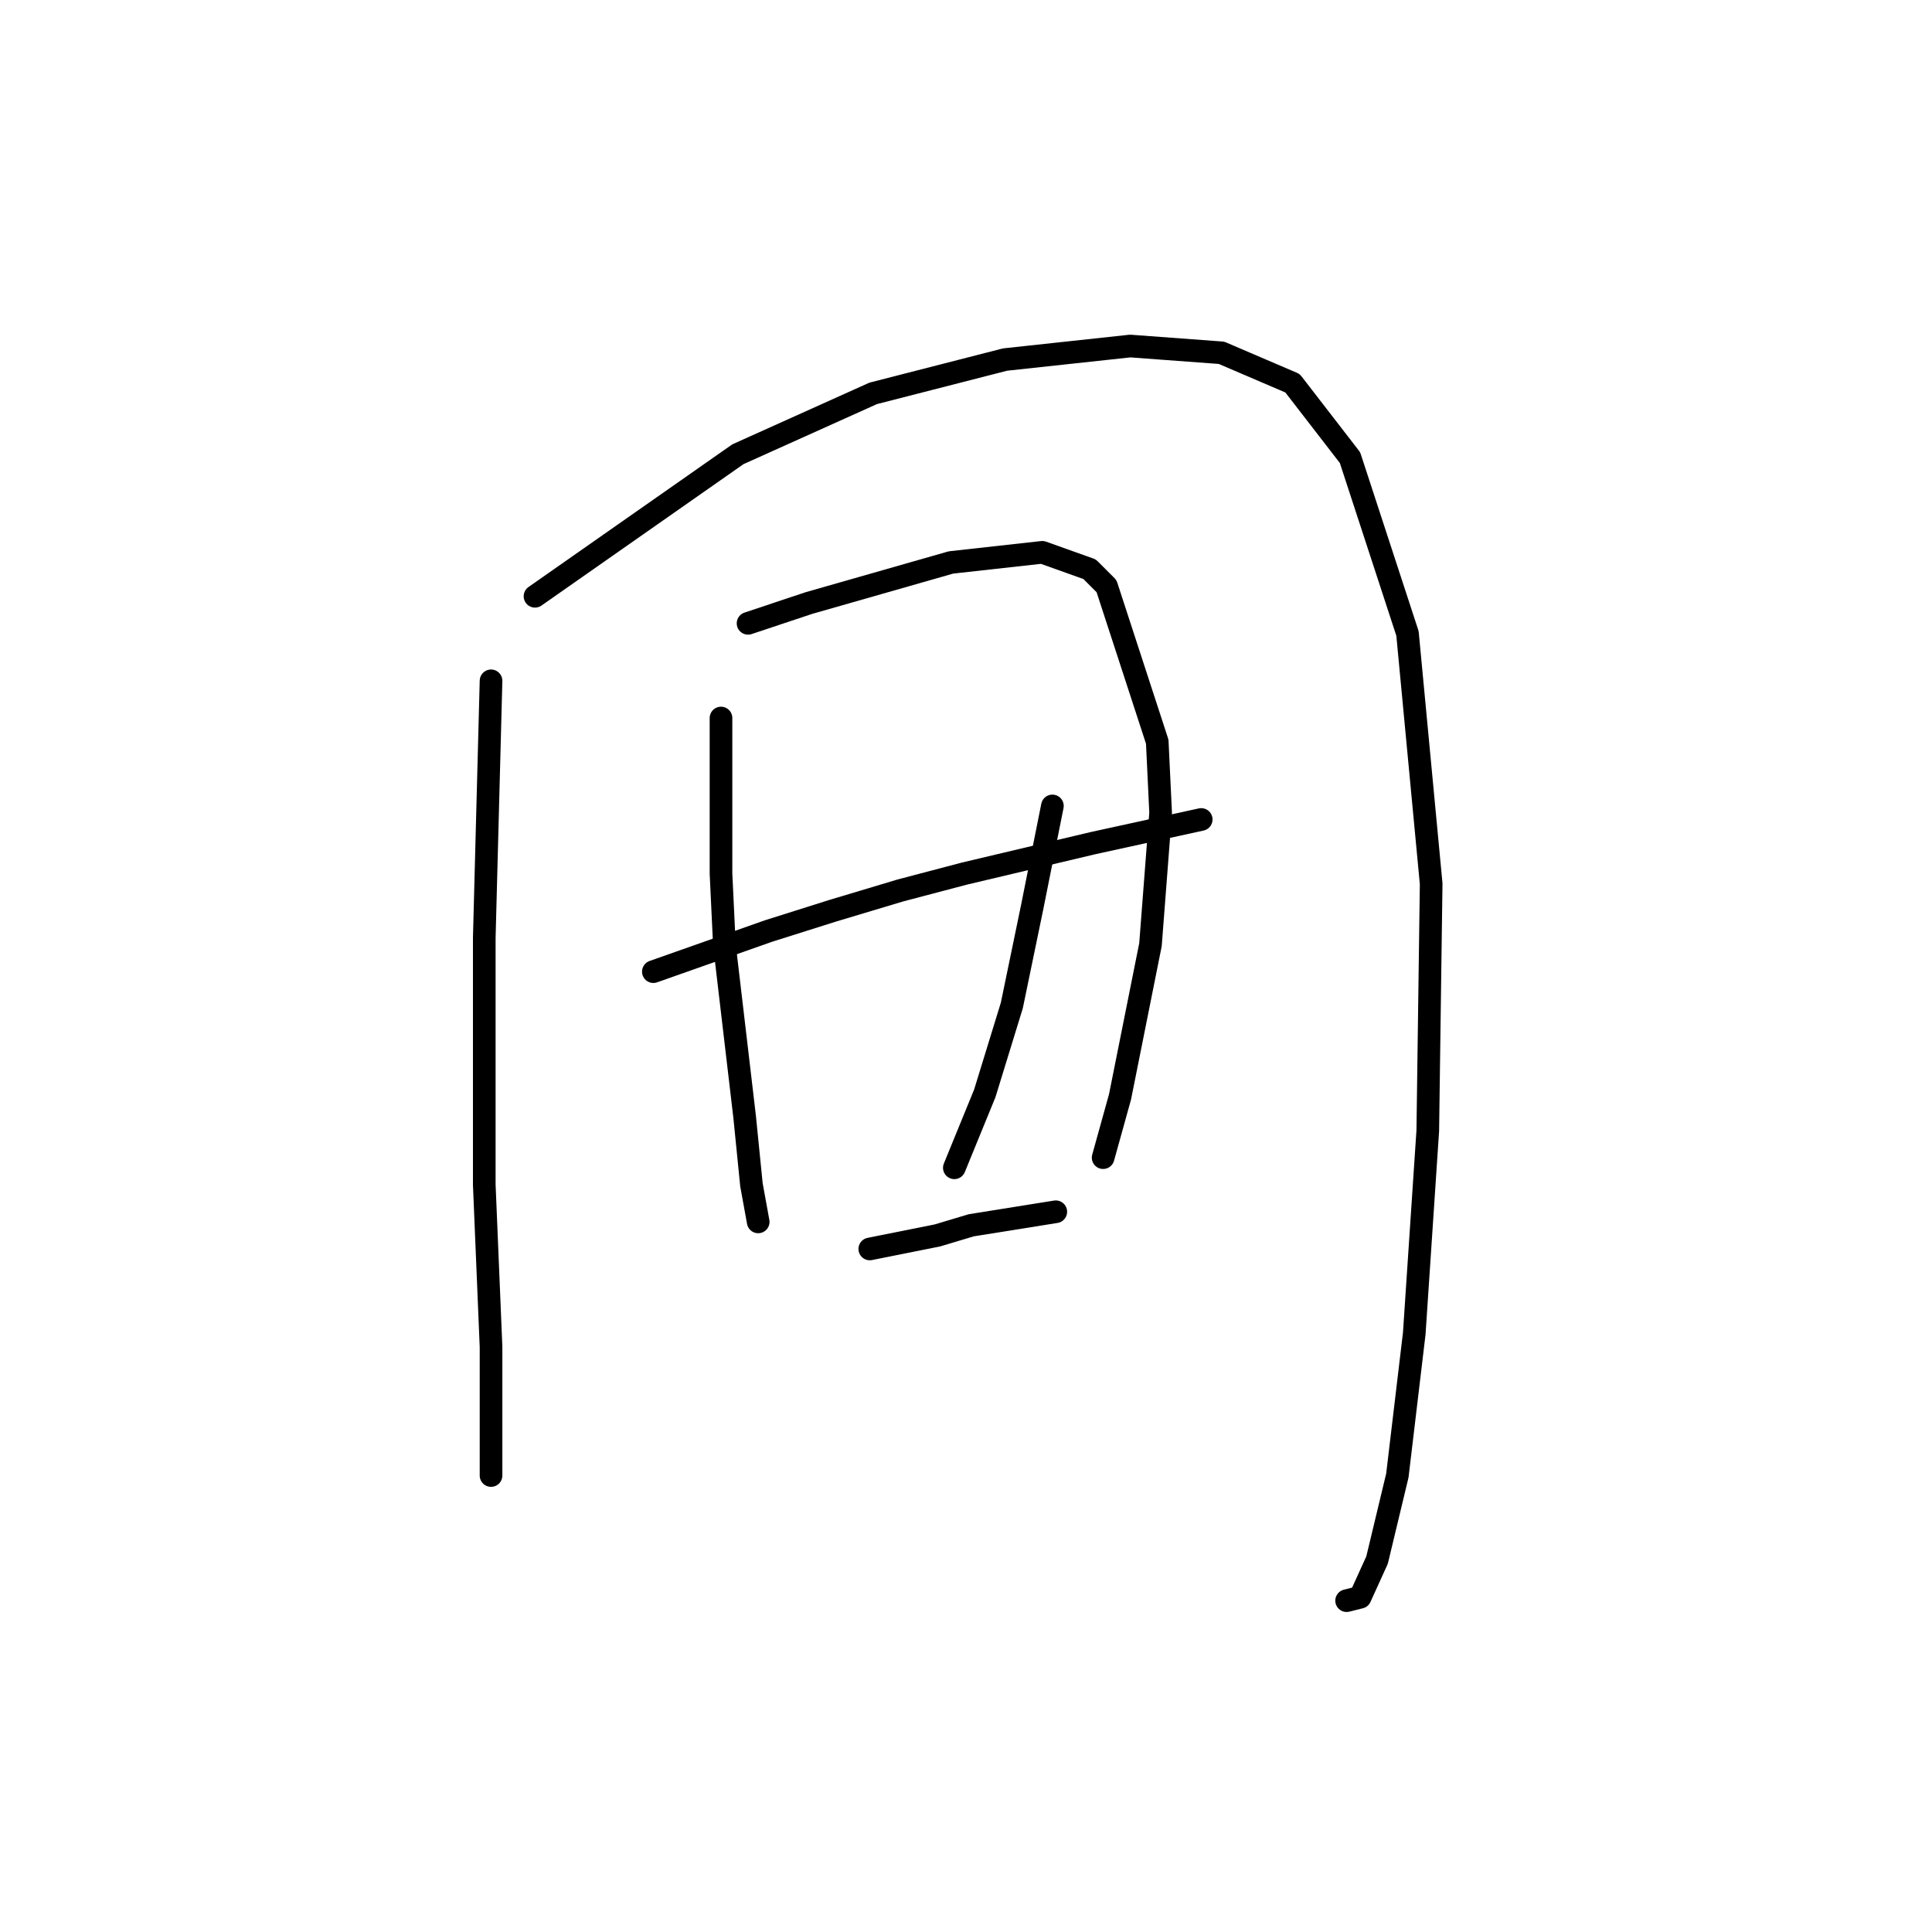 <?xml version="1.0" standalone="no"?>
    <svg width="256" height="256" xmlns="http://www.w3.org/2000/svg" version="1.1">
    <polyline stroke="black" stroke-width="3" stroke-linecap="round" fill="transparent" stroke-linejoin="round" points="65.065 90.213 64.617 107.24 64.169 124.268 64.169 156.98 65.065 178.488 65.065 191.931 65.065 195.516 65.065 195.516 " />
        <polyline stroke="black" stroke-width="3" stroke-linecap="round" fill="transparent" stroke-linejoin="round" points="70.89 79.01 84.333 69.6 97.776 60.19 115.7 52.124 133.176 47.643 149.756 45.851 161.855 46.747 171.265 50.78 178.882 60.638 186.5 83.939 189.637 117.099 189.189 149.81 187.396 176.696 185.156 195.516 182.467 206.719 180.227 211.648 178.434 212.096 178.434 212.096 " />
        <polyline stroke="black" stroke-width="3" stroke-linecap="round" fill="transparent" stroke-linejoin="round" points="86.574 128.749 94.191 126.061 101.809 123.372 110.323 120.683 119.285 117.995 127.799 115.754 144.827 111.721 159.166 108.585 159.166 108.585 " />
        <polyline stroke="black" stroke-width="3" stroke-linecap="round" fill="transparent" stroke-linejoin="round" points="95.536 95.142 95.536 105.448 95.536 115.754 95.984 125.164 98.672 148.018 99.569 156.98 100.465 161.909 100.465 161.909 " />
        <polyline stroke="black" stroke-width="3" stroke-linecap="round" fill="transparent" stroke-linejoin="round" points="99.121 82.595 103.153 81.25 107.186 79.906 116.596 77.218 126.007 74.529 138.105 73.185 144.379 75.425 146.619 77.666 153.341 98.278 153.789 107.688 152.445 125.164 148.412 145.329 146.171 153.395 146.171 153.395 " />
        <polyline stroke="black" stroke-width="3" stroke-linecap="round" fill="transparent" stroke-linejoin="round" points="139.449 106.792 138.105 113.514 136.761 120.235 134.072 133.23 130.488 144.881 126.455 154.739 126.455 154.739 " />
        <polyline stroke="black" stroke-width="3" stroke-linecap="round" fill="transparent" stroke-linejoin="round" points="115.252 165.493 119.733 164.597 124.214 163.701 128.695 162.357 139.898 160.564 139.898 160.564 " />
        </svg>